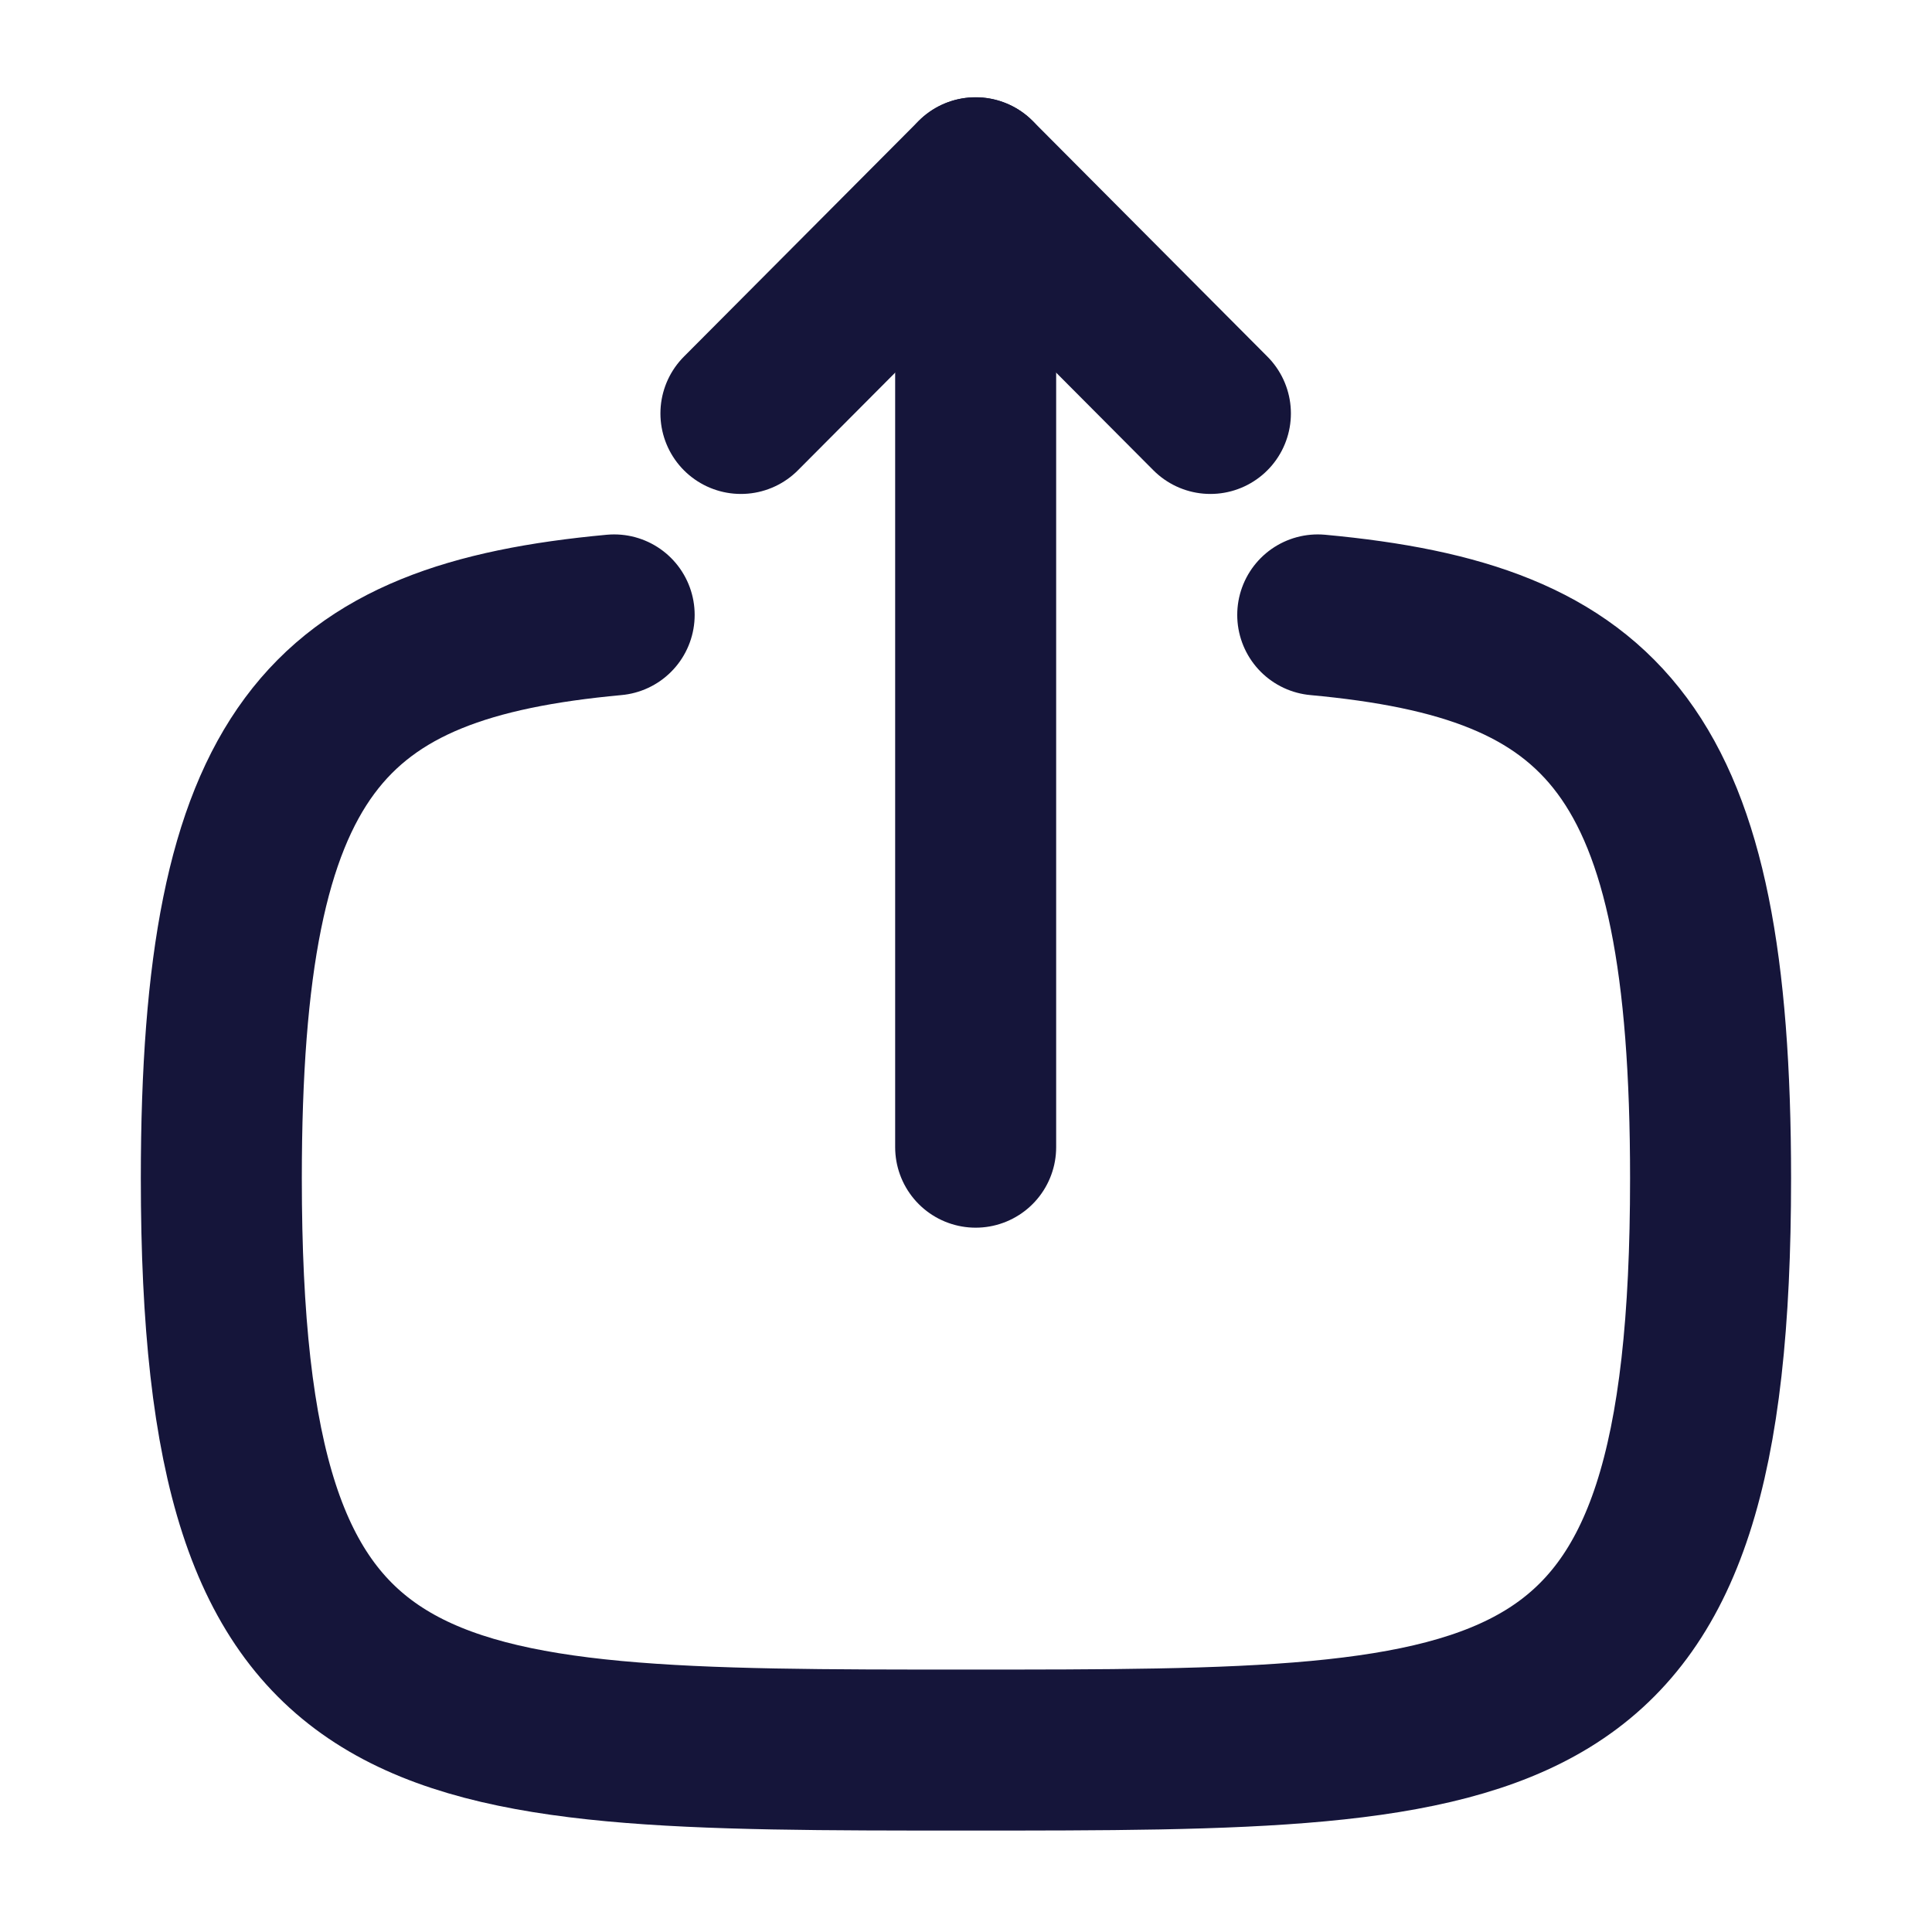 <svg width="18" height="18" viewBox="0 0 18 18" fill="none" xmlns="http://www.w3.org/2000/svg">
<path d="M9.09 1.657V10.688" stroke="#15153A" stroke-width="1.5" stroke-linecap="round" stroke-linejoin="round"/>
<path d="M6.903 3.852L9.09 1.656L11.277 3.852" stroke="#15153A" stroke-width="1.5" stroke-linecap="round" stroke-linejoin="round"/>
<path d="M5.722 5.729C3.037 5.977 2.062 6.982 2.062 10.979C2.062 16.305 3.795 16.305 9 16.305C14.205 16.305 15.937 16.305 15.937 10.979C15.937 6.982 14.962 5.977 12.277 5.729" stroke="#15153A" stroke-width="1.5" stroke-linecap="round" stroke-linejoin="round"/>
</svg>
